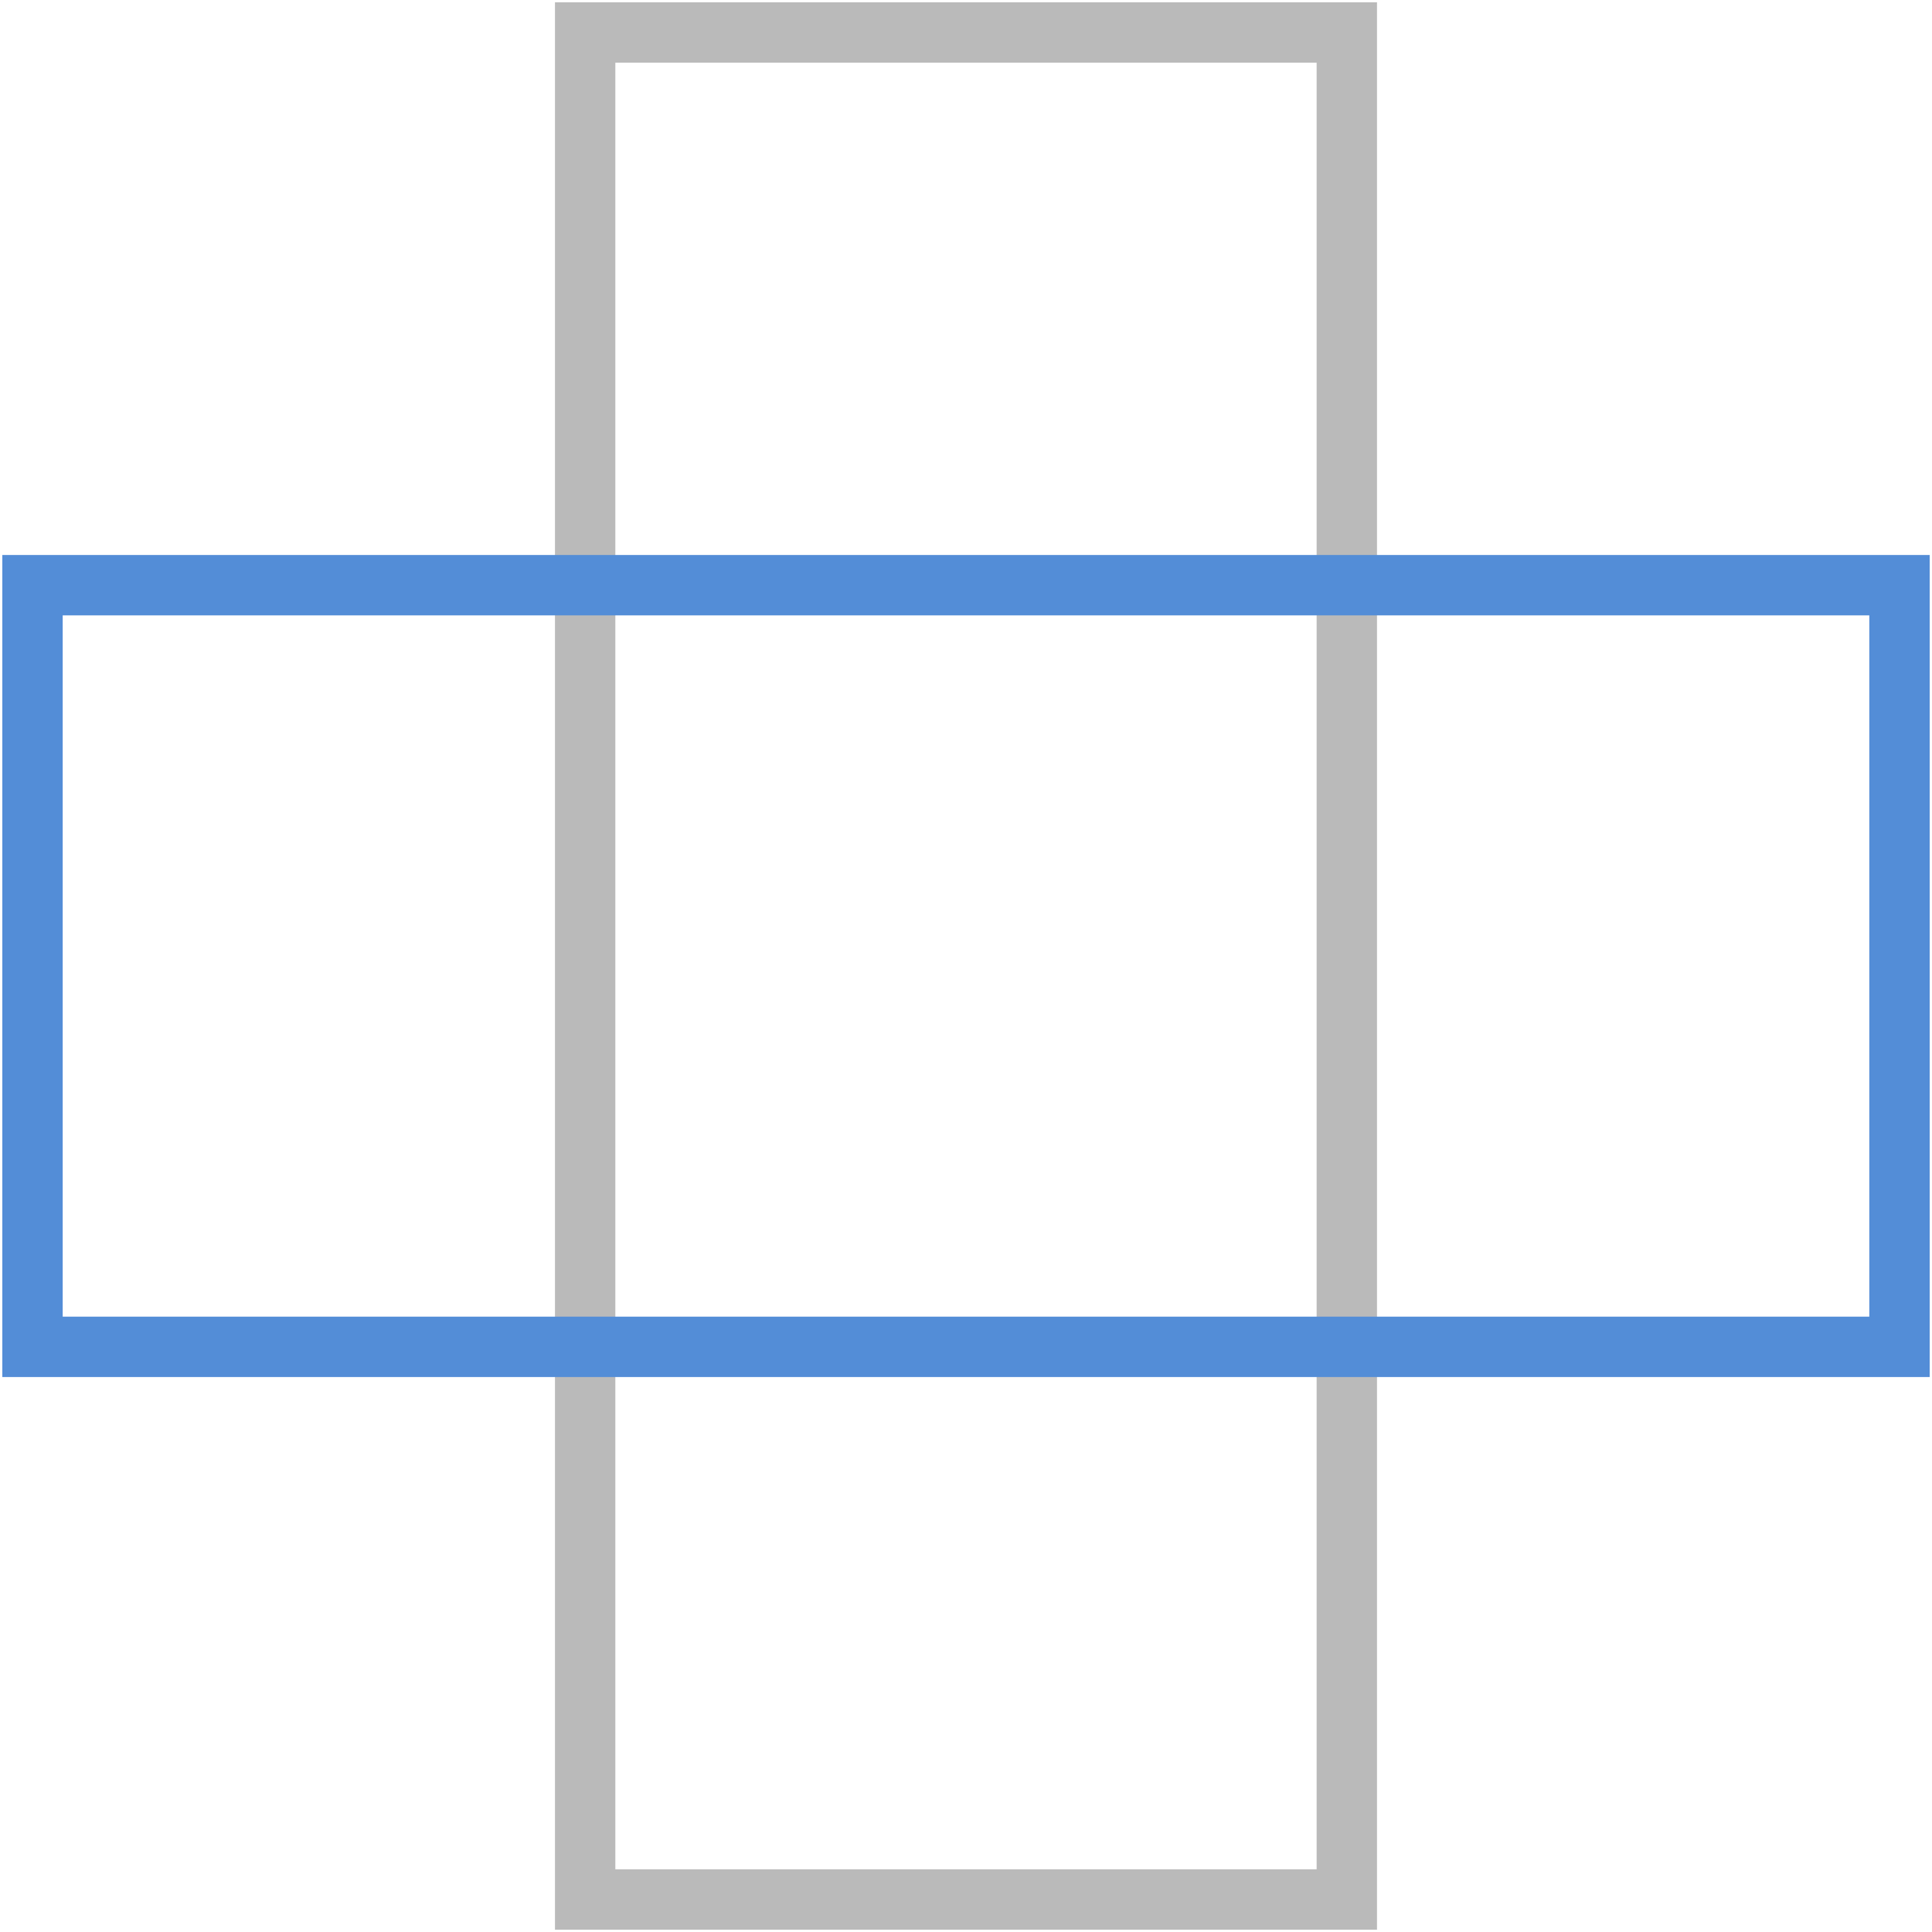 <svg width="64" height="64" xmlns="http://www.w3.org/2000/svg">
 <g id="Layer_1">
  <title>Layer 1</title>
  <rect transform="rotate(90 32 32)" stroke="#191919" stroke-opacity="0.3" stroke-width="2" id="svg_4" height="25.231" width="61.846" y="19.385" x="1.077" fill="none"/>
  <rect stroke-width="2" stroke="#538dd7" id="svg_1" height="25.231" width="61.846" y="19.385" x="1.077" fill="none"/>
 </g>
</svg>